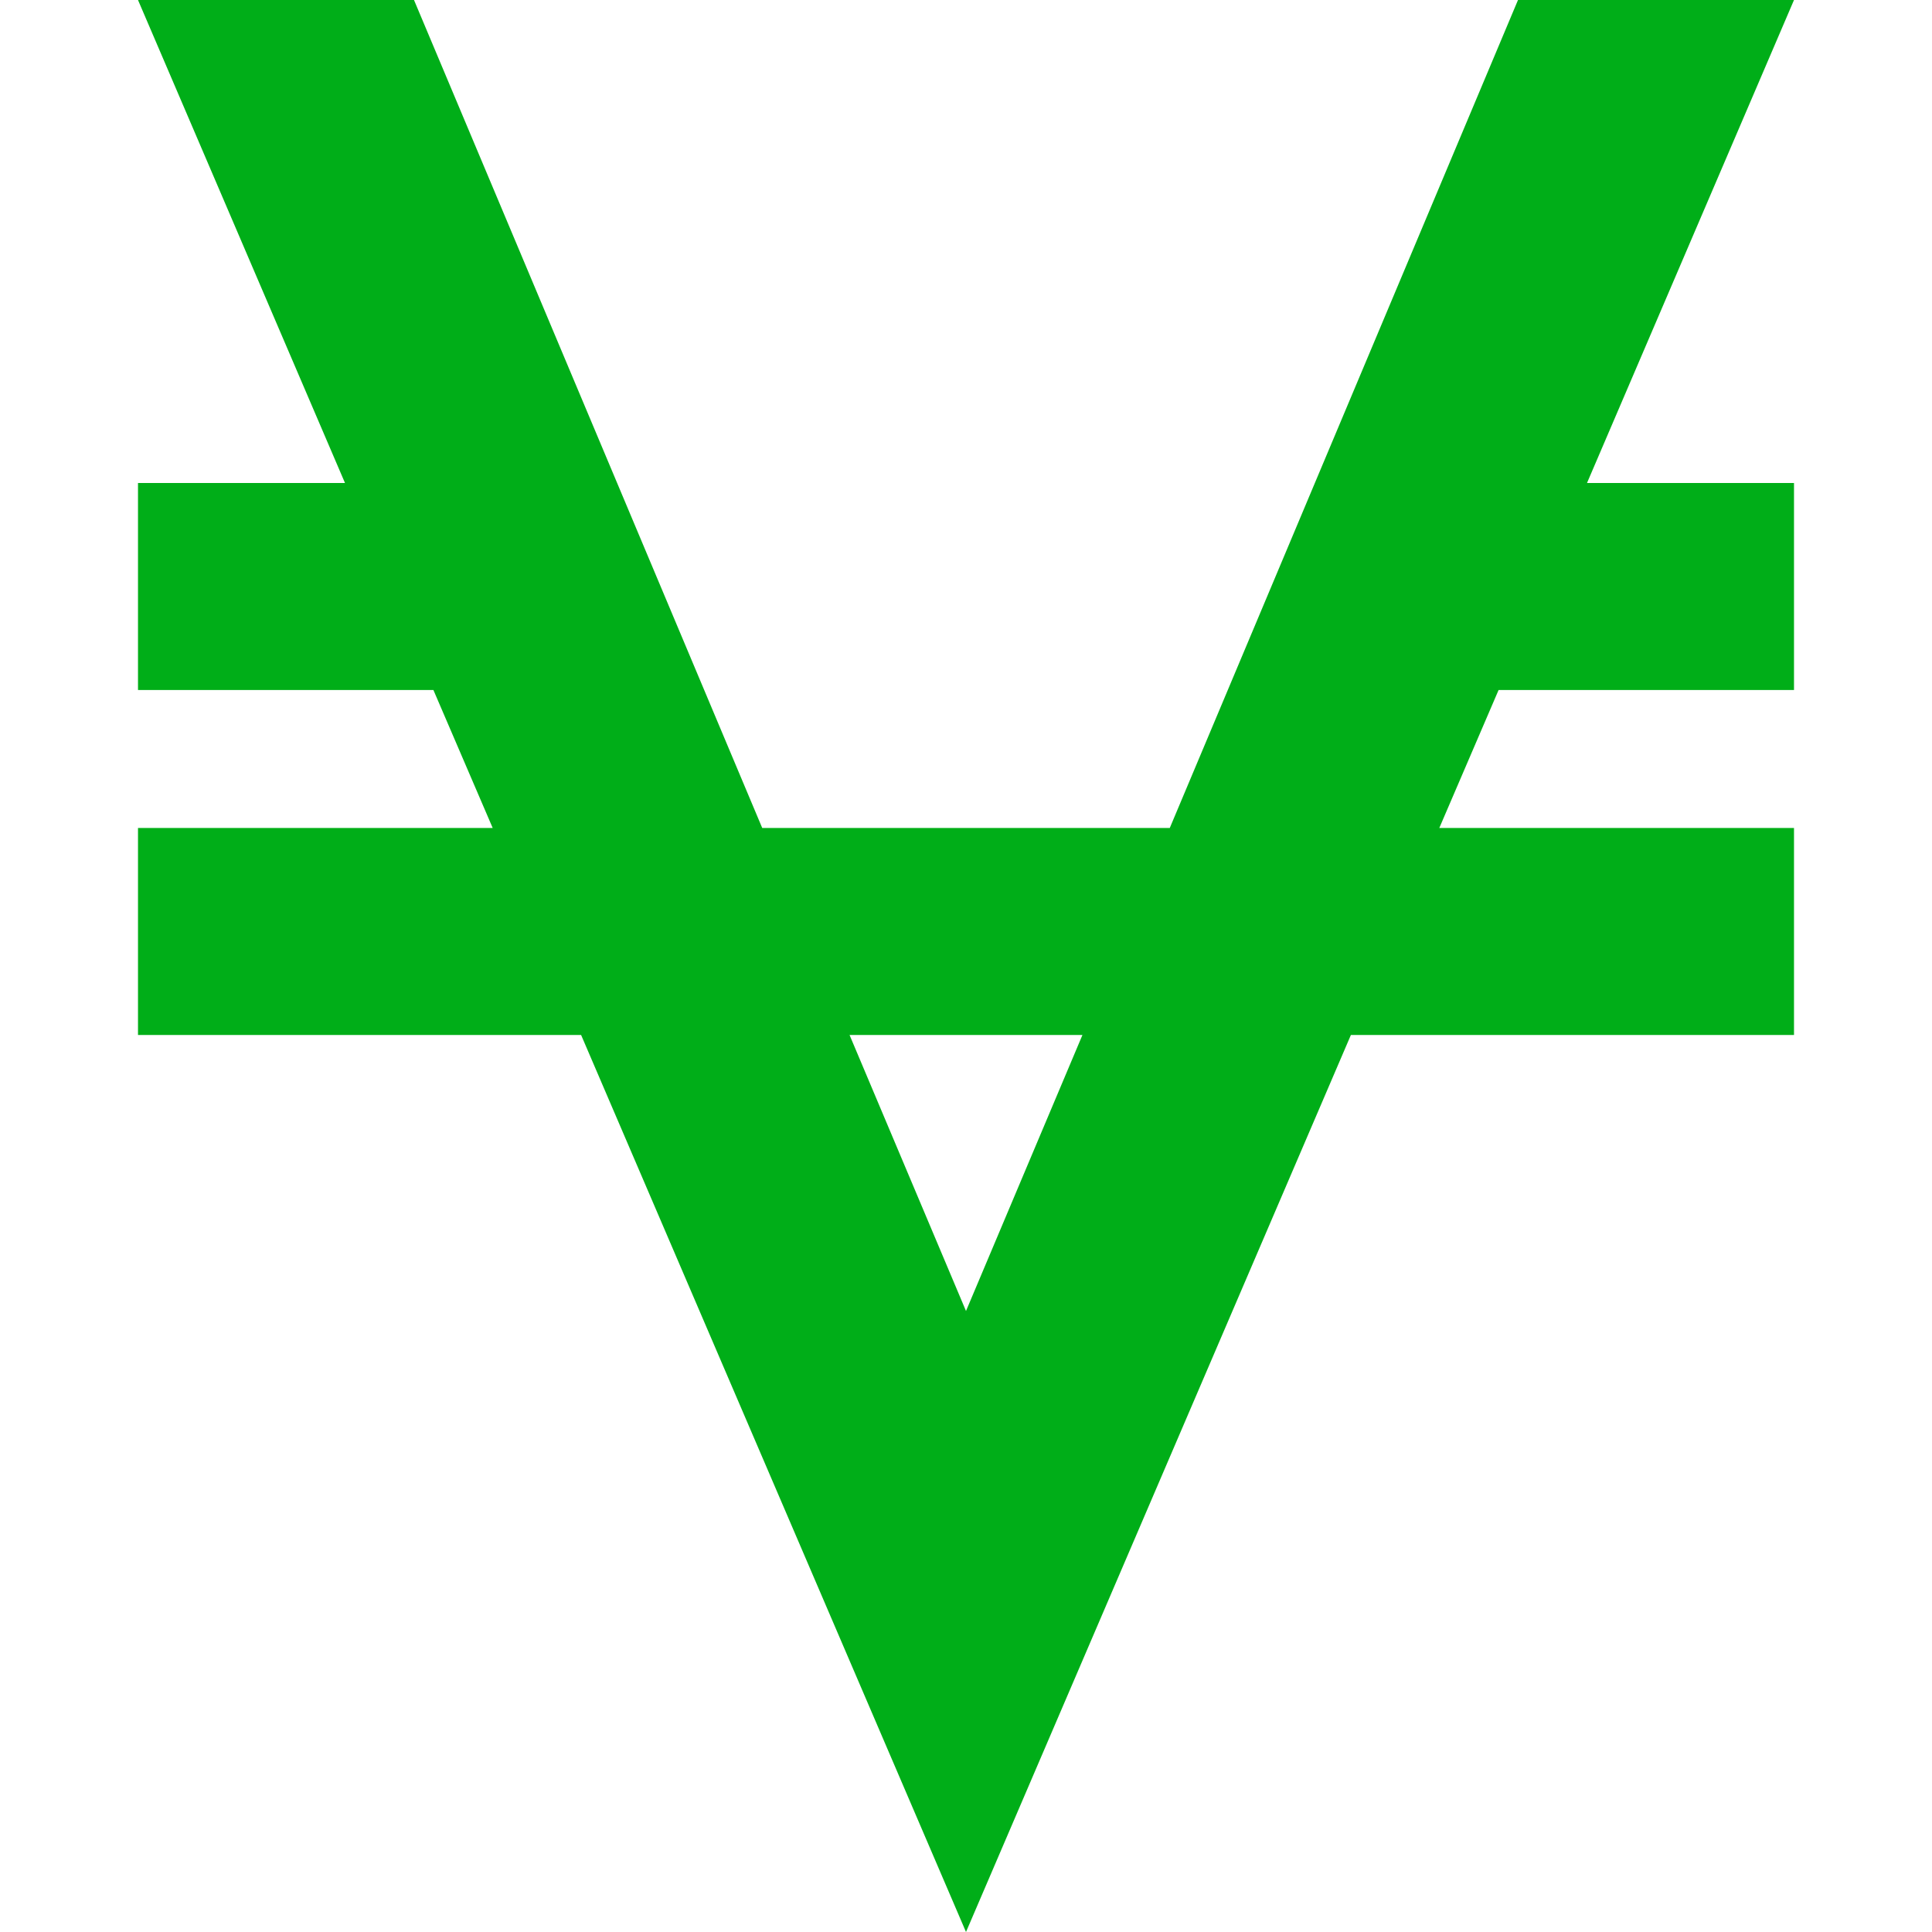 <?xml version="1.0" encoding="utf-8"?>
<!-- Generator: Adobe Illustrator 21.1.0, SVG Export Plug-In . SVG Version: 6.00 Build 0)  -->
<svg version="1.1" id="Layer_1" xmlns="http://www.w3.org/2000/svg" xmlns:xlink="http://www.w3.org/1999/xlink" x="0px" y="0px"
	 viewBox="0 0 1792 1792" style="enable-background:new 0 0 1792 1792;" xml:space="preserve">
<style type="text/css">
	.st0{fill:#00AE18;}
</style>
<path class="st0" d="M1664,0l-192,448h192v192h-274l-55,128h329v192h-411l-357,832L539,960H128V768h329l-55-128H128V448h192L128,0
	h256l323,768h378L1408,0H1664z M896,1216l108-256H788L896,1216z"/>
</svg>
